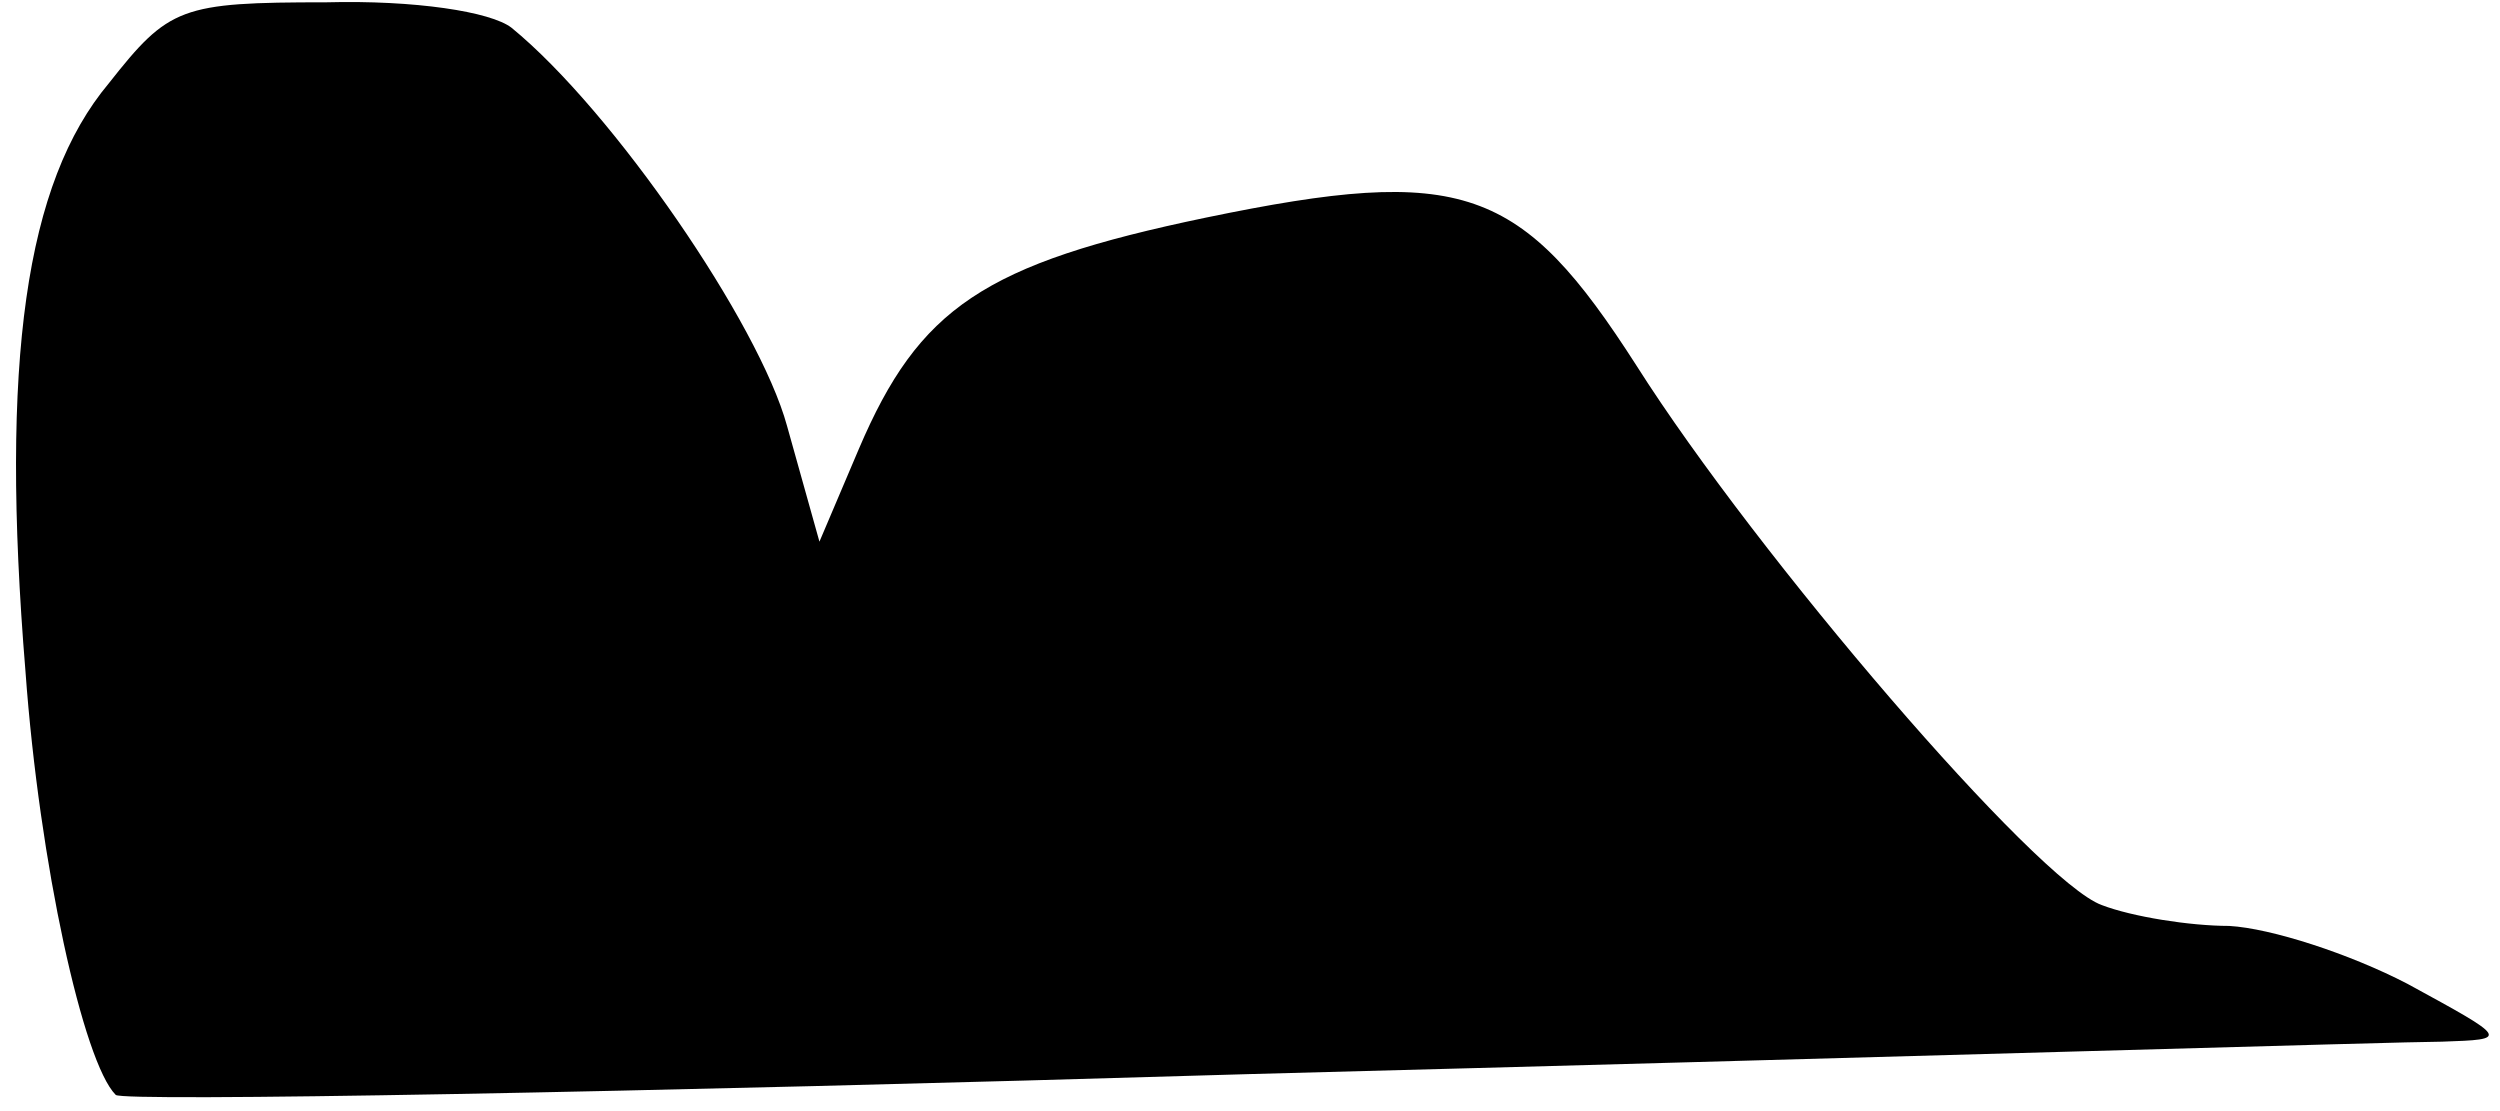 <?xml version="1.0" standalone="no"?>
<!DOCTYPE svg PUBLIC "-//W3C//DTD SVG 20010904//EN"
 "http://www.w3.org/TR/2001/REC-SVG-20010904/DTD/svg10.dtd">
<svg version="1.0" xmlns="http://www.w3.org/2000/svg"
 width="108pt" height="48pt" viewBox="0 0 108 48"
 preserveAspectRatio="xMidYMid meet">
<g transform="translate(0,48) scale(0.1,-0.1)"
fill="#000000" stroke="none">
<path fill="#000000" stroke="none" d="M47 444 c-36 -43 -47 -120 -36 -254 6
-83 25 -169 39 -183 3 -3 223 1 490 9 267 7 499 14 515 14 29 1 29 1 -15 25
-25 13 -59 24 -77 25 -17 0 -42 4 -55 9 -28 10 -149 151 -201 233 -50 78 -75
87 -186 64 -96 -20 -124 -39 -150 -100 l-17 -40 -14 50 c-12 44 -75 136 -119
172 -9 7 -42 12 -80 11 -63 0 -68 -2 -94 -35z"/>
</g>
</svg>
